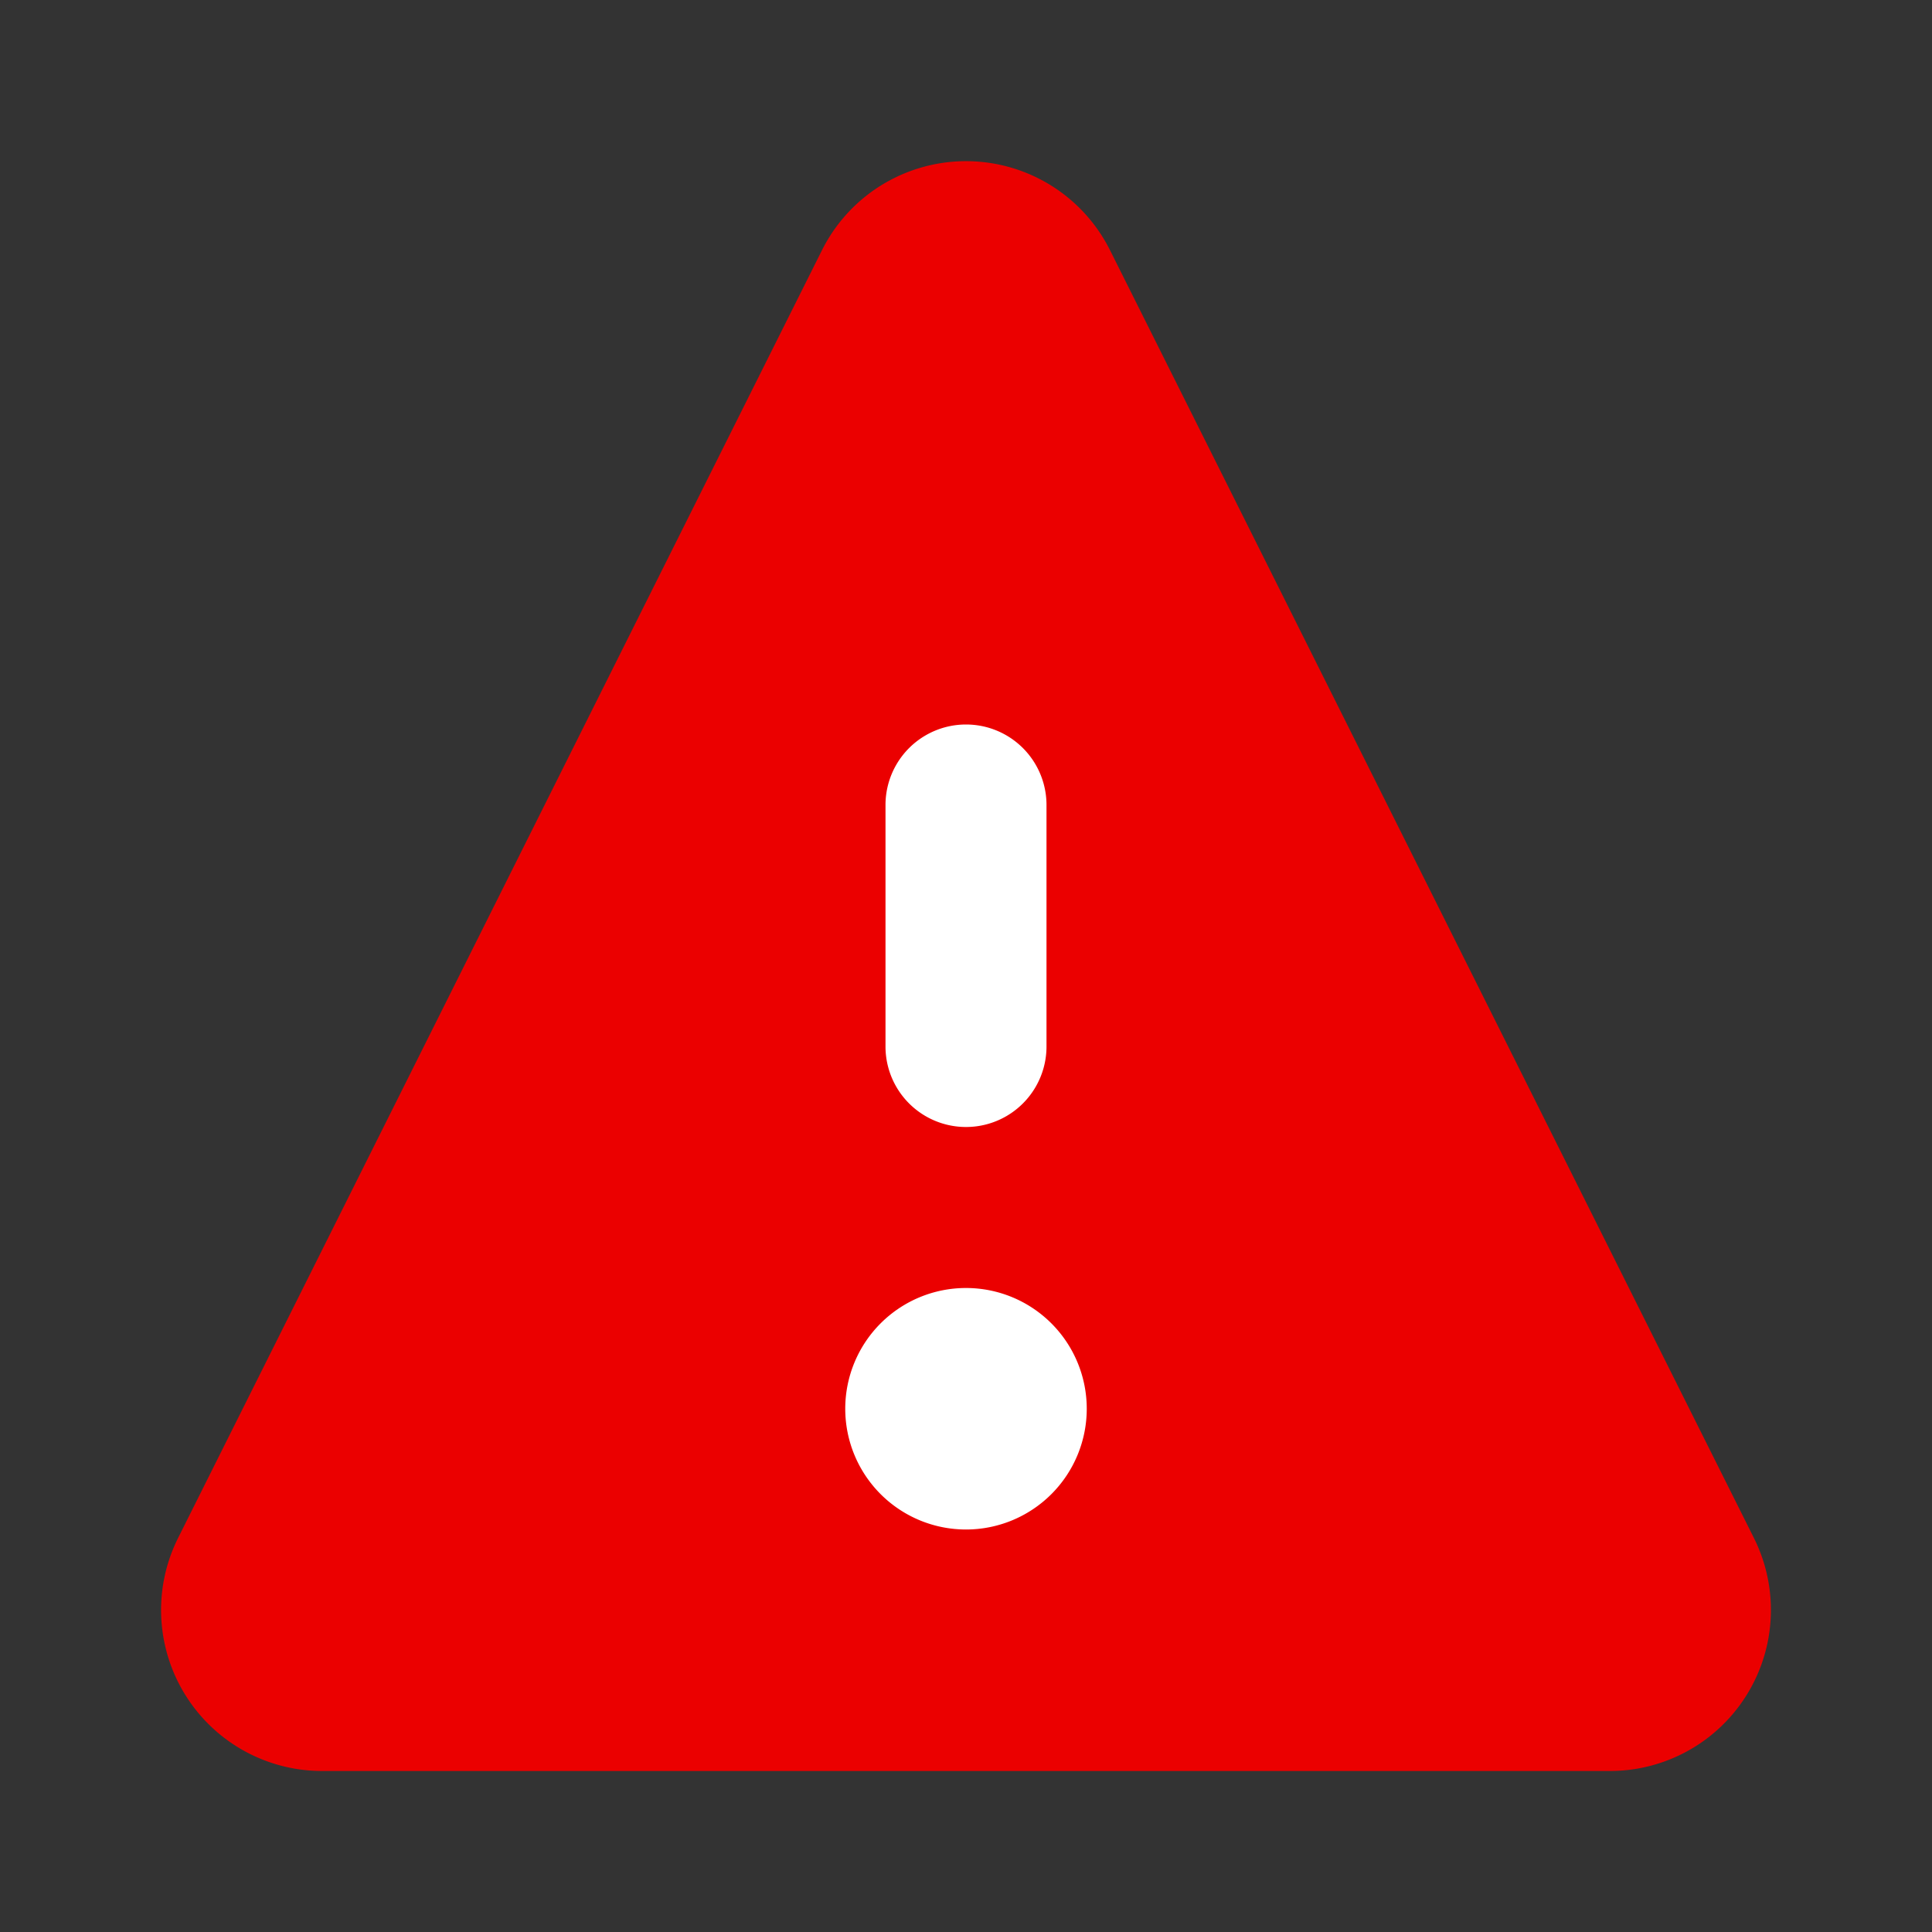 <!DOCTYPE svg PUBLIC "-//W3C//DTD SVG 1.1//EN" "http://www.w3.org/Graphics/SVG/1.1/DTD/svg11.dtd">
<!-- Uploaded to: SVG Repo, www.svgrepo.com, Transformed by: SVG Repo Mixer Tools -->
<svg fill="#000000" width="80px" height="80px" viewBox="0 0 24 24" id="danger" data-name="Flat Color" xmlns="http://www.w3.org/2000/svg" class="icon flat-color">
<rect x="0" y="0" width="24" height="24" fill="#333333" stroke="none"/>
<g id="SVGRepo_bgCarrier" stroke-width="0"/>
<g id="SVGRepo_tracerCarrier" stroke-linecap="round" stroke-linejoin="round"/>
<g id="SVGRepo_iconCarrier">
<path id="primary" d="M21.79,19.11l-8-16h0a2,2,0,0,0-3.58,0l-8,16A2,2,0,0,0,4,22H20a2,2,0,0,0,1.79-2.89Z" style="fill: #eb0000;"/>
<path id="secondary" d="M13.5,17.5A1.5,1.5,0,1,1,12,16,1.5,1.5,0,0,1,13.5,17.5ZM13,13V10a1,1,0,0,0-2,0v3a1,1,0,0,0,2,0Z" style="fill: #fff;"/>
</g>
</svg>